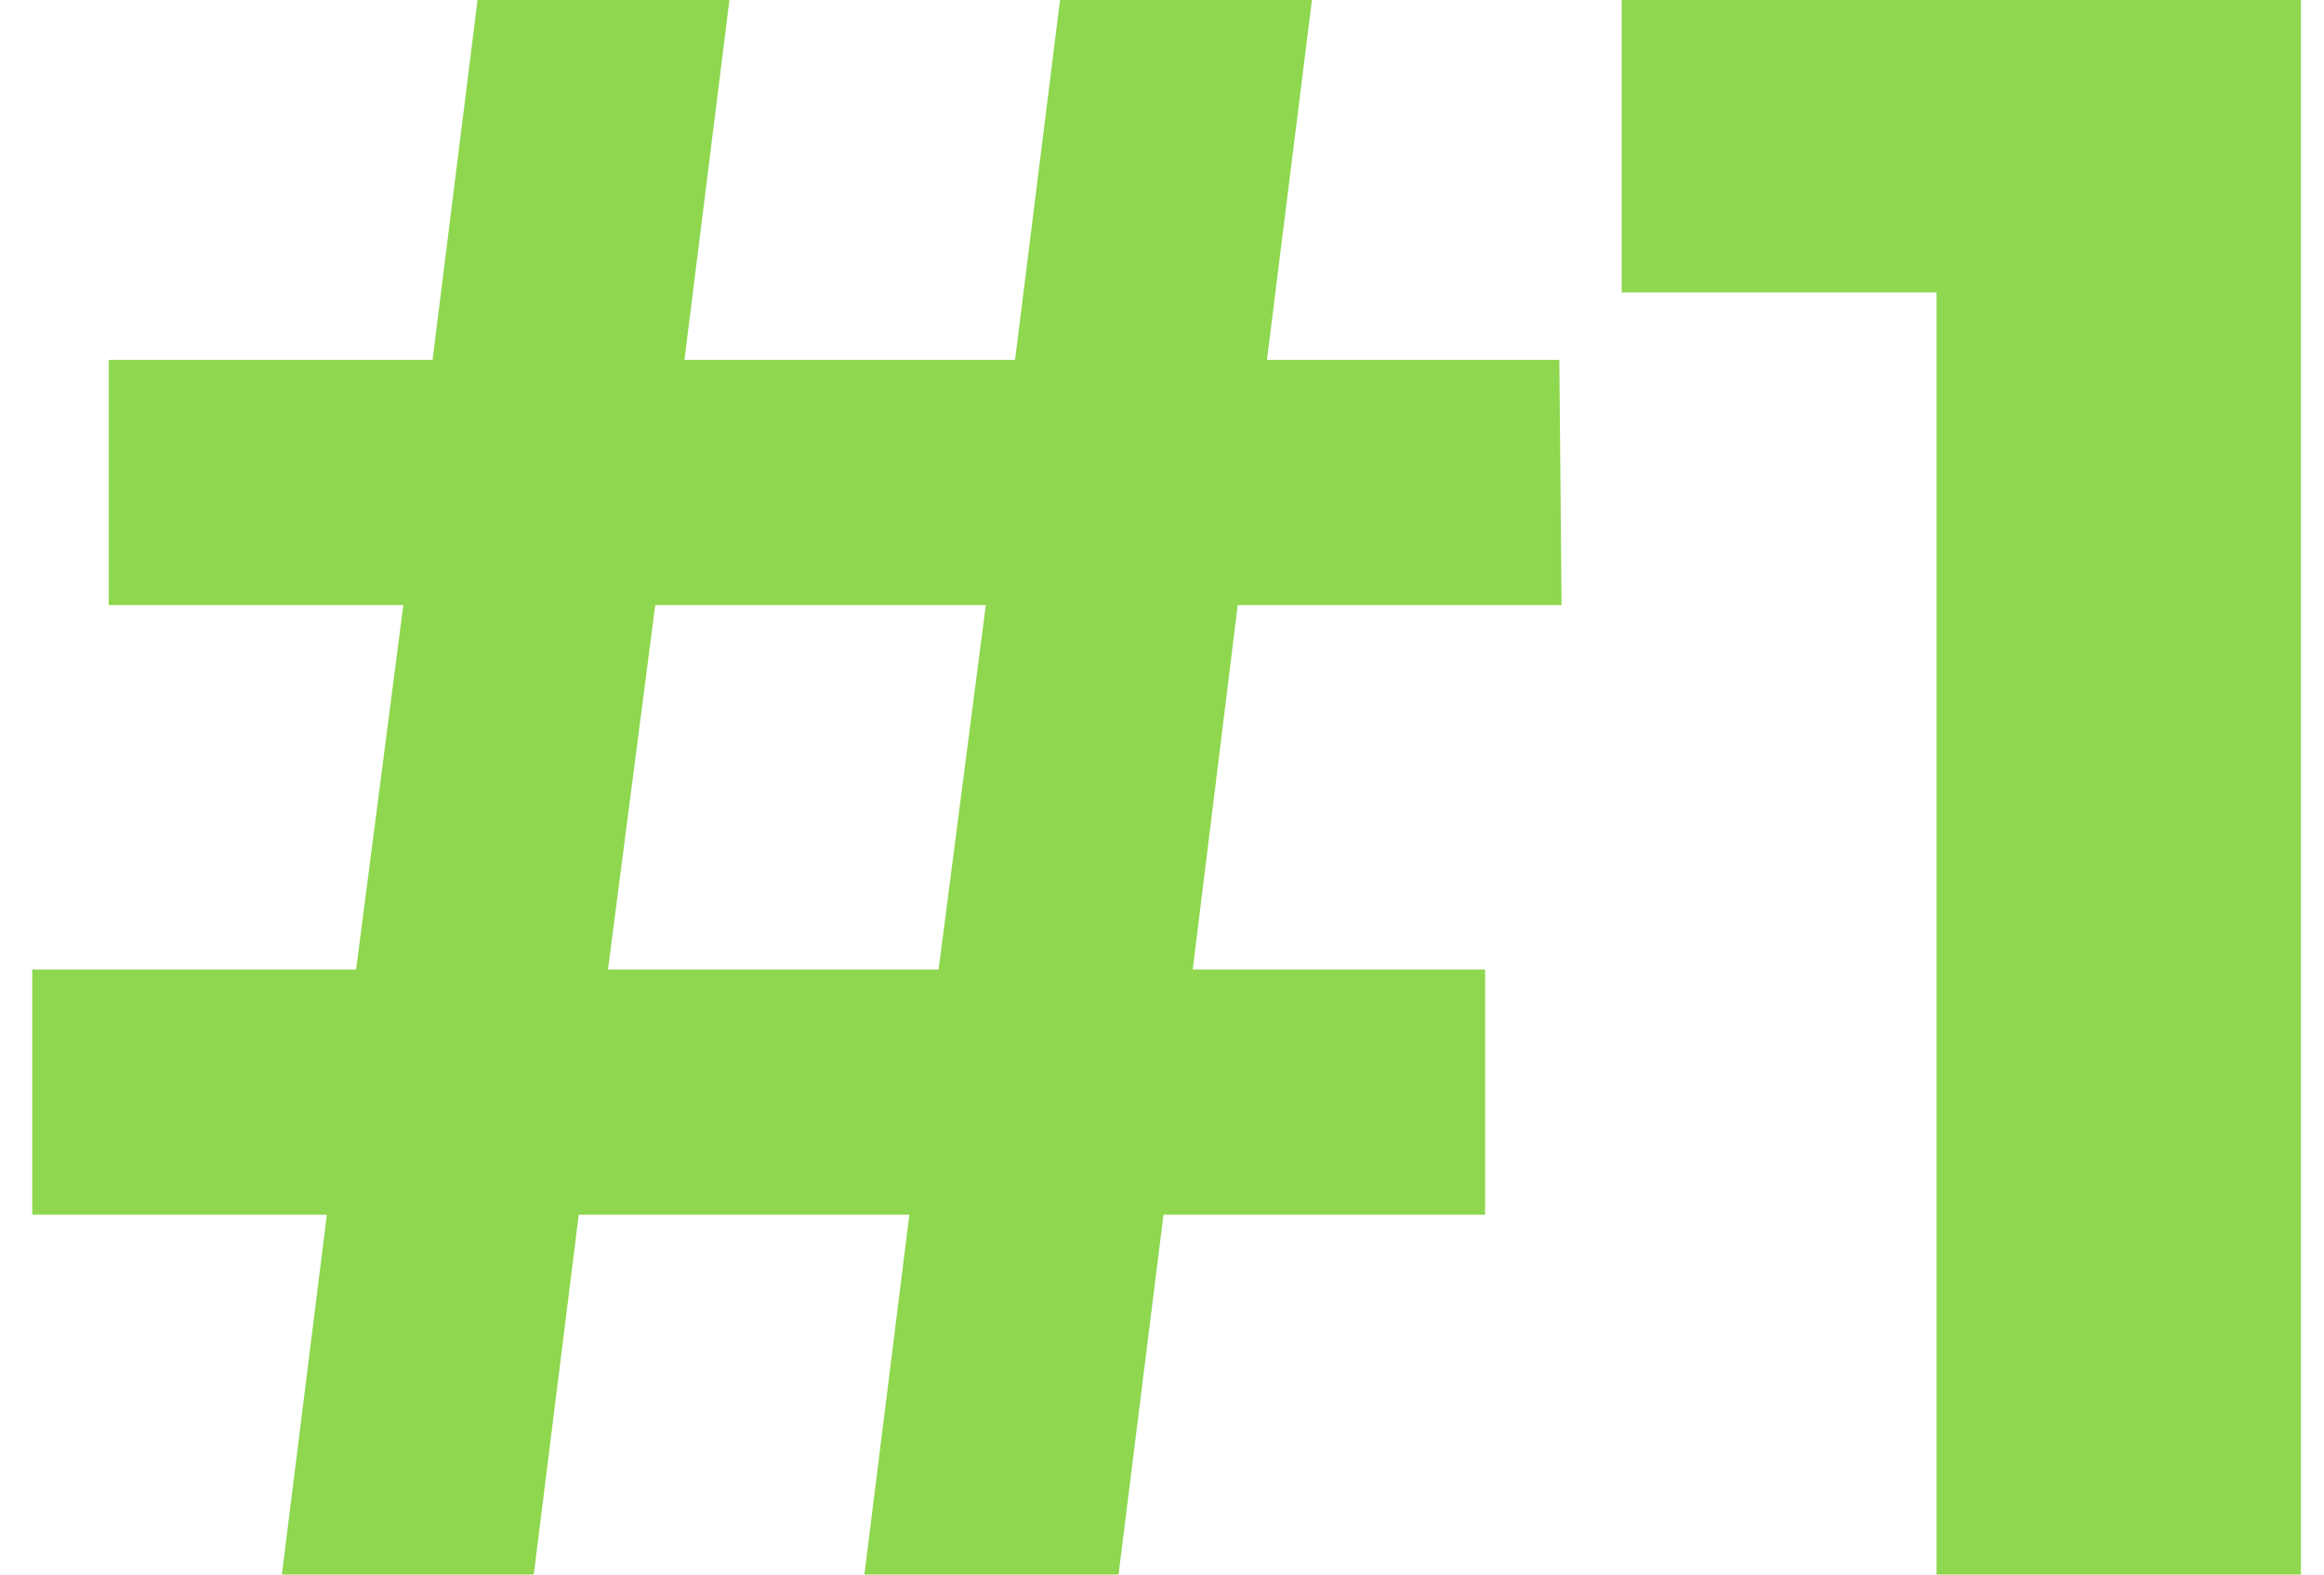 <svg width="31" height="21" viewBox="0 0 31 21" fill="none" xmlns="http://www.w3.org/2000/svg">
<path d="M15.91 12.93H19.81V16.2H15.52L14.92 21H11.53L12.13 16.2H7.72L7.12 21H3.76L4.36 16.2H0.43V12.93H4.75L5.38 8.07H1.45V4.8H5.77L6.37 -1.43051e-06H9.73L9.13 4.8H13.54L14.14 -1.43051e-06H17.5L16.9 4.8H20.8L20.83 8.07H16.51L15.91 12.93ZM12.52 12.93L13.15 8.07H8.74L8.11 12.93H12.52ZM30.692 -1.43051e-06V21H25.832V3.9H21.632V-1.43051e-06H30.692Z" fill="#8ED74F"/>
</svg>
